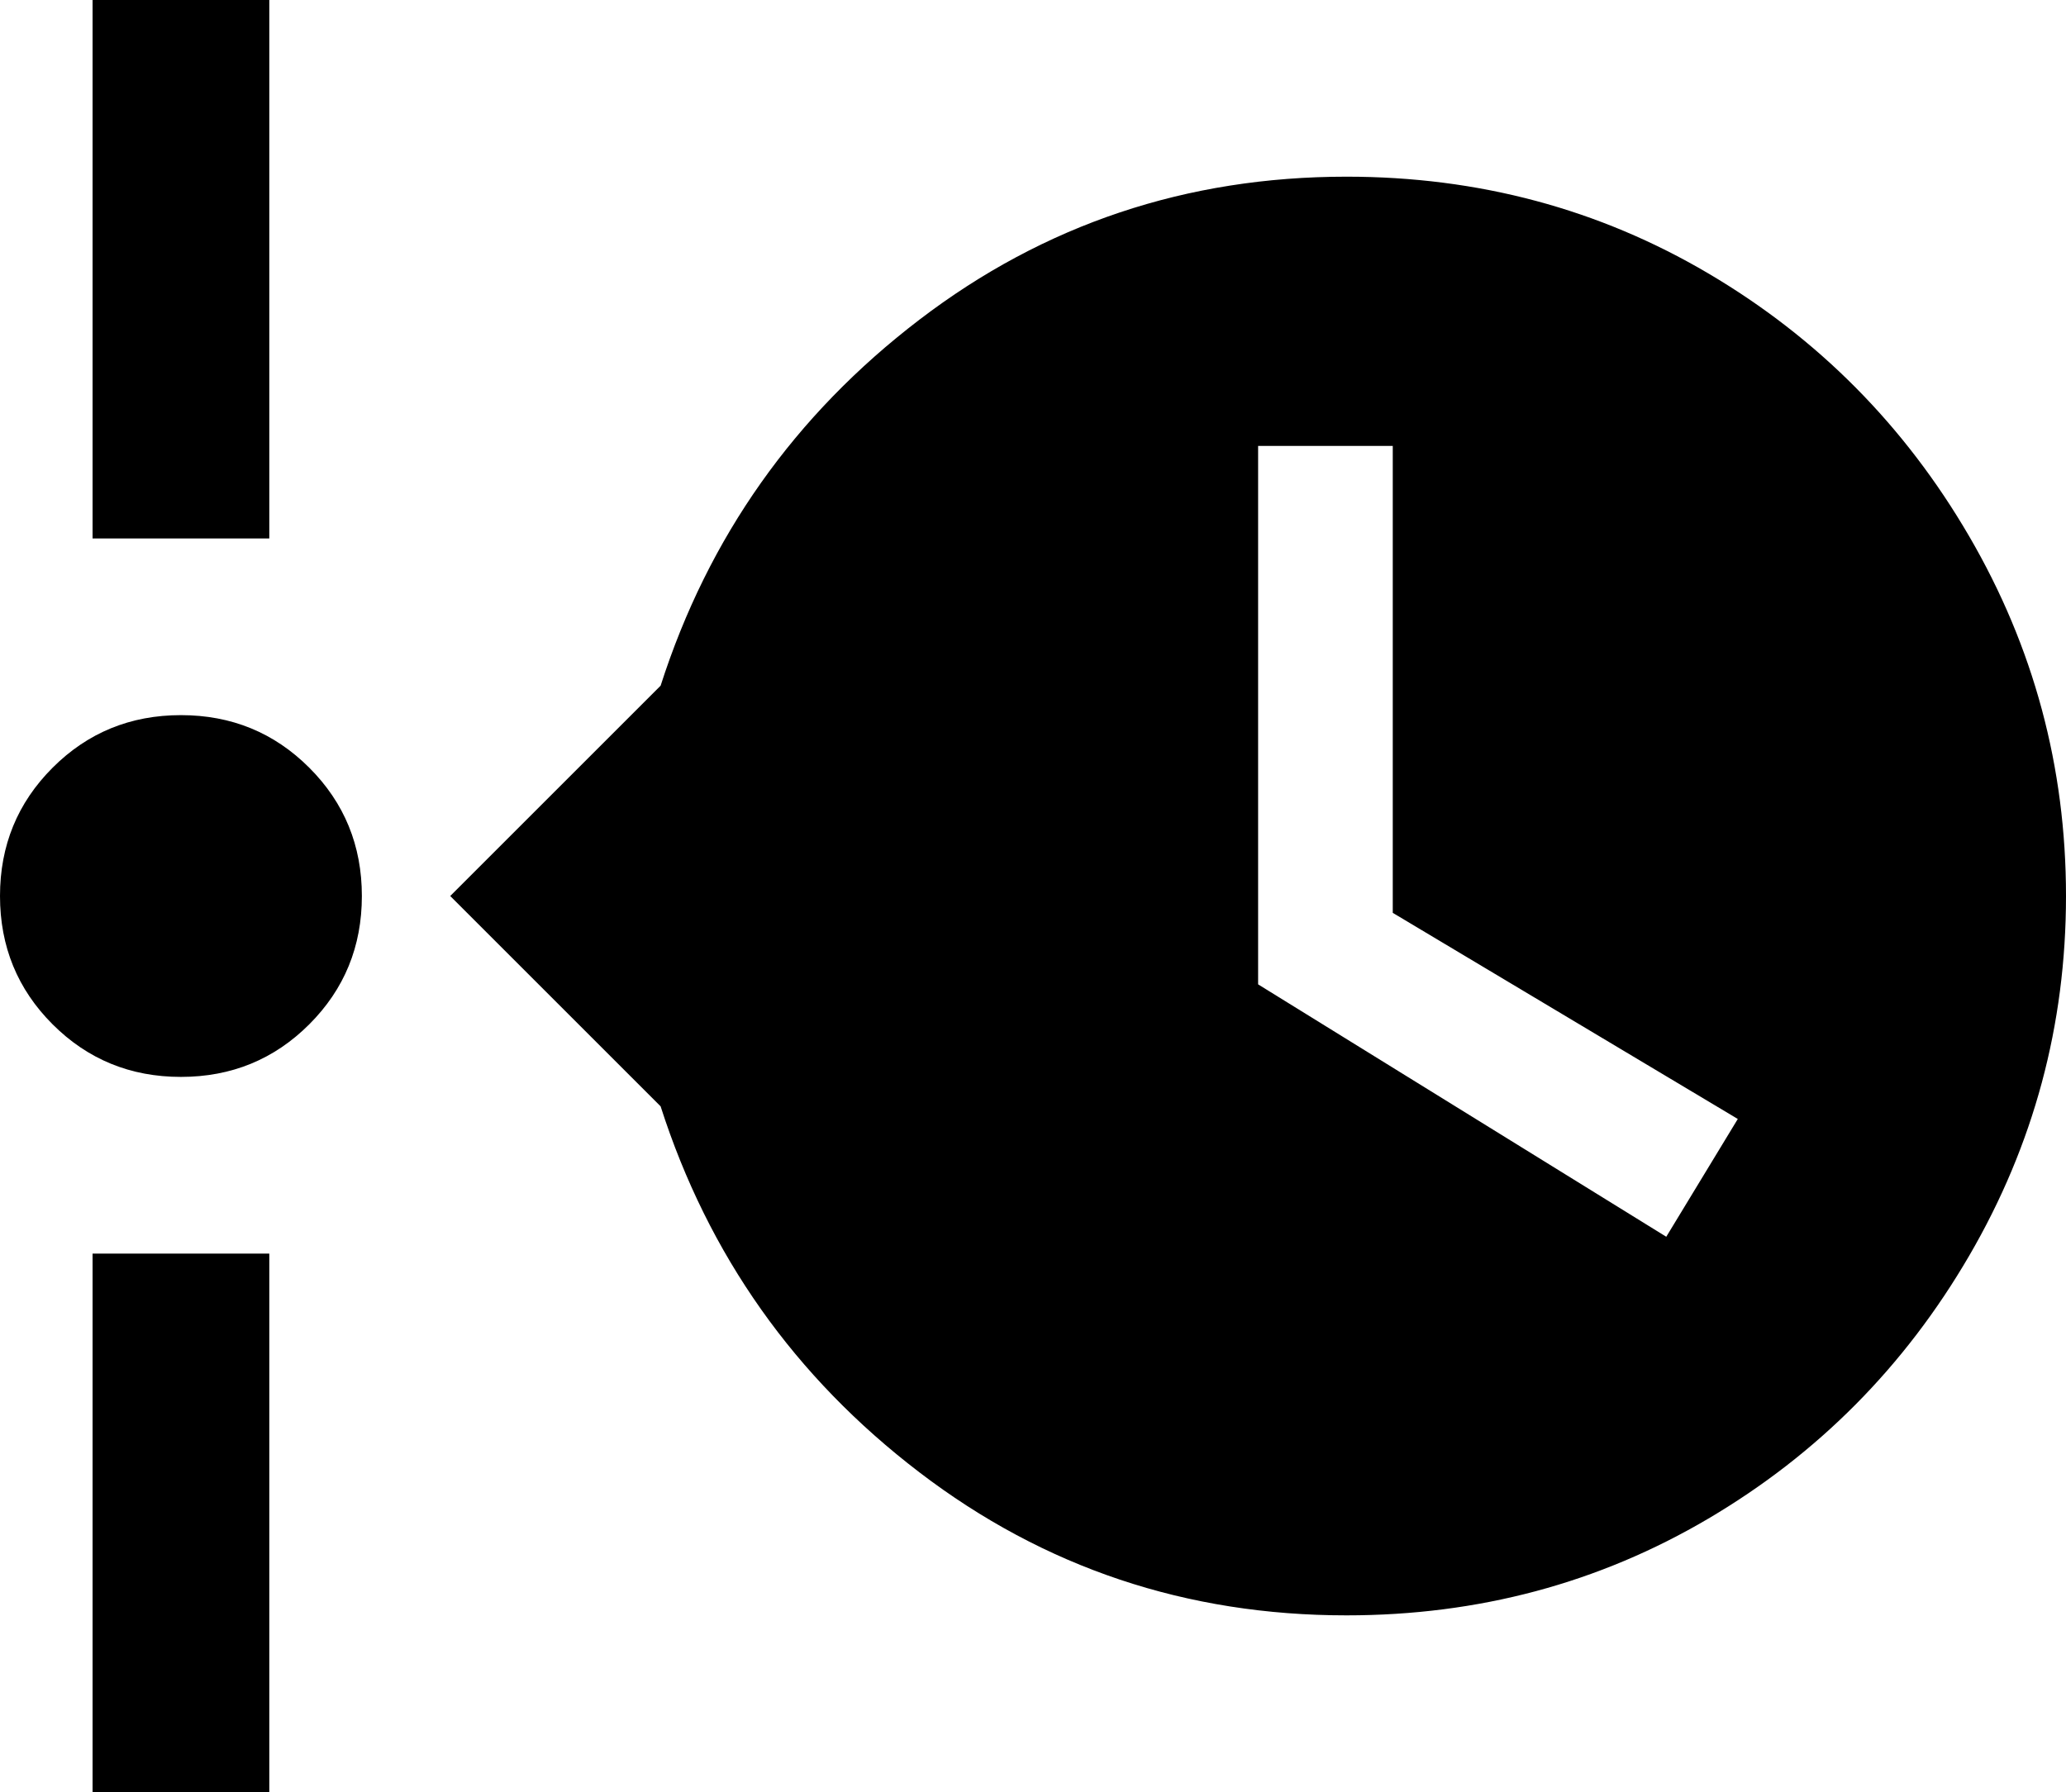 <svg xmlns="http://www.w3.org/2000/svg" viewBox="21 -21 491 426">
      <g transform="scale(1 -1) translate(0 -384)">
        <path d="M85 405V277H43V405ZM43 -21V107H85V-21ZM107 192Q107 174 94.5 161.5Q82 149 64.0 149.0Q46 149 33.5 161.5Q21 174 21.0 192.0Q21 210 33.5 222.5Q46 235 64.0 235.0Q82 235 94.5 222.5Q107 210 107 192ZM341 363Q388 363 427.0 340.0Q466 317 489.0 277.5Q512 238 512.0 192.0Q512 146 489.0 106.5Q466 67 427.0 44.0Q388 21 341 21Q284 21 239.5 55.0Q195 89 178 142L128 192L178 242Q195 295 239.5 329.0Q284 363 341 363ZM320 171 417 111 434 139 352 188V299H320Z" />
      </g>
    </svg>